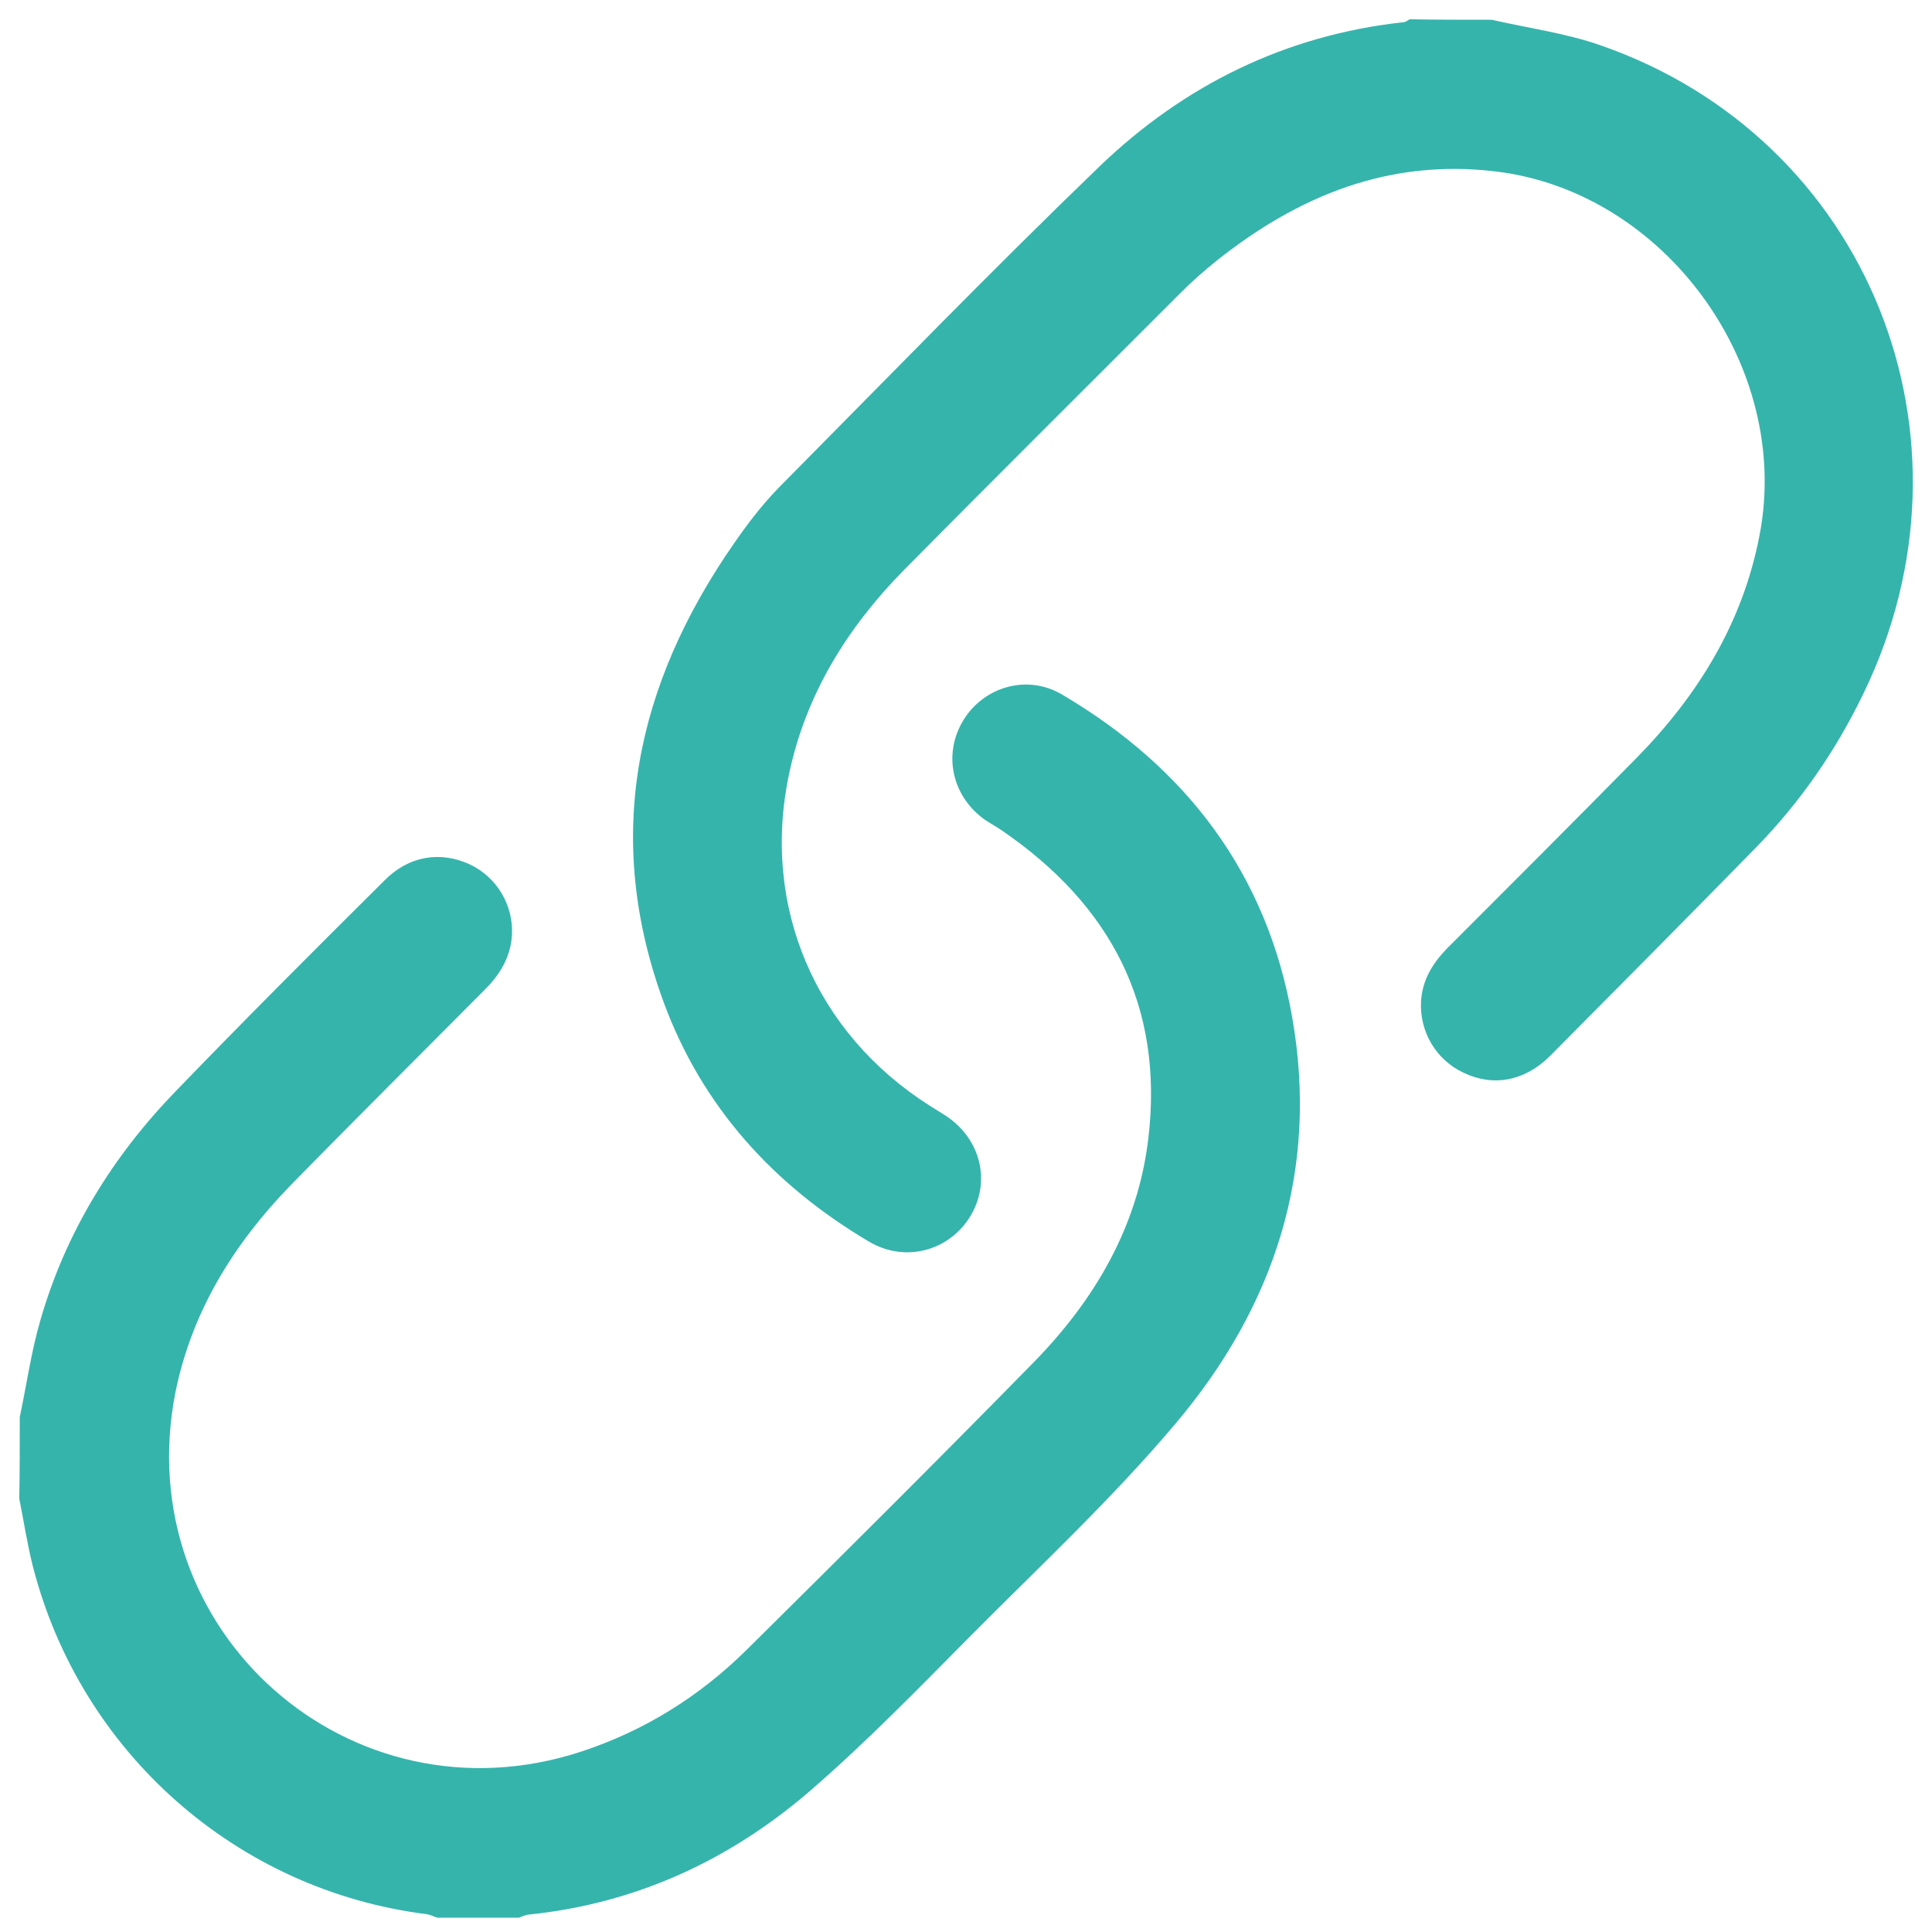 <?xml version="1.0" encoding="utf-8"?>
<!-- Generator: Adobe Illustrator 25.0.1, SVG Export Plug-In . SVG Version: 6.00 Build 0)  -->
<svg version="1.1" id="Layer_1" xmlns="http://www.w3.org/2000/svg" xmlns:xlink="http://www.w3.org/1999/xlink" x="0px" y="0px"
	 viewBox="0 0 391 391" style="enable-background:new 0 0 391 391;" xml:space="preserve">
	 <style type="text/css">
		.bg-color{fill:#35b4ac;}
	</style>
<g class="bg-color">
	<path d="M301.9,4c7.4,1.7,15,2.7,22.1,5.2c54,18.8,78.4,79.2,53.1,131.2c-5.6,11.6-12.8,22-21.8,31.2
		c-13.8,14.1-27.7,28.1-41.6,42.1c-5.1,5.1-11.5,6.3-17.5,3.4c-5.6-2.6-9-8.4-8.6-14.6c0.3-4.2,2.3-7.5,5.2-10.5
		c12.8-12.8,25.6-25.6,38.3-38.5c12.5-12.7,21.6-27.4,25-45.2c6.6-34.1-19.1-69.5-53.4-73.6c-21.6-2.6-39.9,4.9-56.4,18
		c-2.5,2-5,4.2-7.3,6.5c-18.7,18.7-37.5,37.4-56.1,56.2c-11.4,11.6-19.8,25.1-23.2,41.2c-5.7,26.8,5.3,52.5,28.5,67.2
		c1.1,0.7,2.1,1.3,3.2,2c7.1,4.7,9.2,13.3,5,20.3c-4.3,7.1-13.2,9.5-20.5,5.2c-19.3-11.4-33.8-27.3-41.6-48.5
		c-12.3-33.5-5.6-64.3,14.3-92.9c2.7-3.9,5.6-7.7,8.9-11.1c21.6-21.8,43-43.9,65.1-65.2c17.1-16.4,37.6-26.5,61.4-29.1
		c0.5,0,0.9-0.4,1.3-0.6C290.9,4,296.4,4,301.9,4z"/>
	<path d="M4,286.8c1.4-6.6,2.3-13.2,4.2-19.7c5.1-17.7,14.6-33.1,27.4-46.3c13.9-14.4,28-28.5,42.2-42.6c4.9-5,11.3-6,17.2-3.3
		c5.6,2.6,9,8.4,8.6,14.5c-0.3,4.3-2.4,7.8-5.4,10.8c-13.2,13.3-26.5,26.5-39.6,39.9c-11.4,11.8-19.8,25.4-23.1,41.7
		c-9.5,48.3,35.4,88,82.1,72.7c12.8-4.2,24-11.2,33.5-20.6c19.5-19.3,39-38.7,58.2-58.3c12.3-12.6,21-27.4,23.1-45.2
		c3.2-26.9-7.7-47.3-29.6-62.3c-1-0.7-2.1-1.3-3.2-2c-6.9-4.7-8.9-13.4-4.6-20.4c4.2-6.8,13-9.3,20-5.1
		c25.1,14.8,41.4,36.2,46.5,65.2c5.5,31.1-3.6,58.6-23.5,82.2c-12.8,15.2-27.5,28.9-41.6,43.1c-10.5,10.6-21,21.4-32.3,31.2
		c-16.4,14.2-35.5,23-57.3,25.2c-0.6,0.1-1.2,0.4-1.8,0.6c-5.5,0-11,0-16.5,0c-0.7-0.2-1.4-0.6-2.1-0.7
		c-38.5-4.8-70.2-32.8-79.8-70.6c-1.1-4.4-1.8-9-2.7-13.5C4,297.8,4,292.2,4,286.8z"/>
</g>
</svg>
